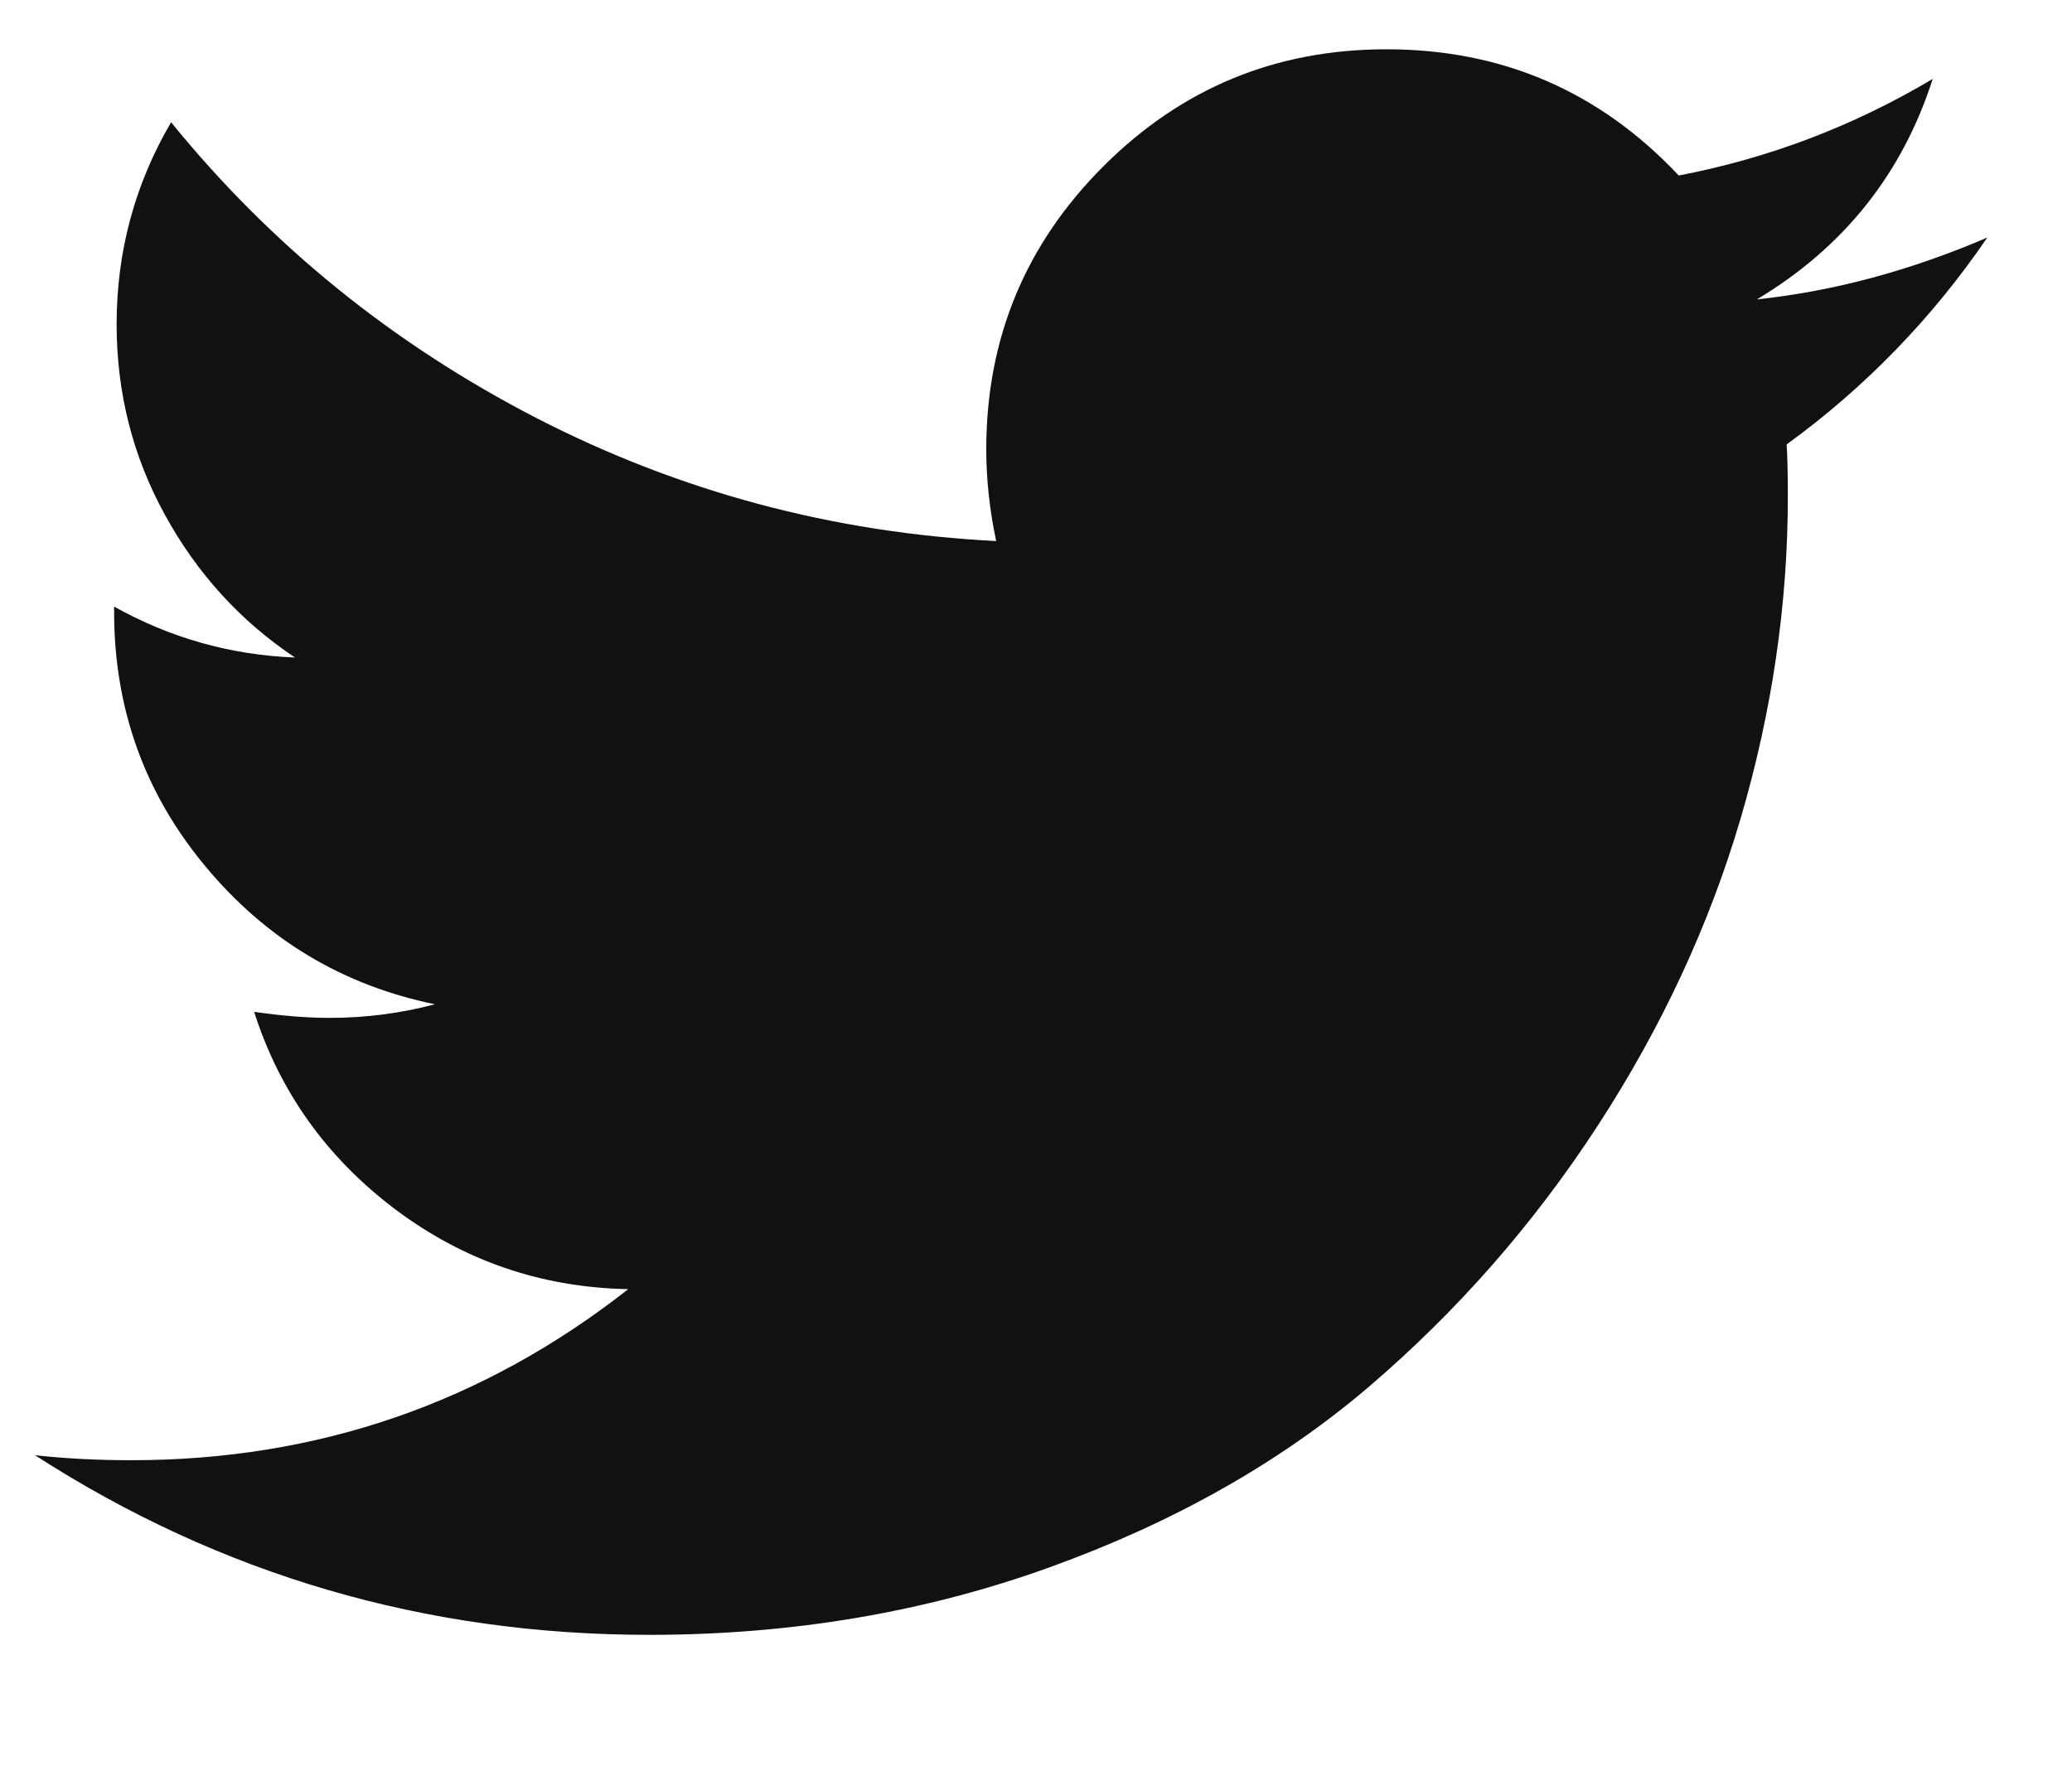 <svg width="14" height="12" viewBox="0 0 14 12" fill="none" xmlns="http://www.w3.org/2000/svg">
<path d="M13.428 1.605C13.054 2.152 12.602 2.618 12.072 3.003C12.077 3.081 12.08 3.198 12.08 3.354C12.08 4.08 11.974 4.804 11.762 5.527C11.55 6.249 11.227 6.943 10.795 7.607C10.363 8.271 9.848 8.858 9.251 9.369C8.654 9.879 7.934 10.287 7.091 10.591C6.248 10.895 5.347 11.047 4.387 11.047C2.875 11.047 1.491 10.642 0.236 9.833C0.431 9.855 0.649 9.867 0.888 9.867C2.144 9.867 3.263 9.482 4.245 8.711C3.659 8.7 3.135 8.52 2.671 8.172C2.208 7.823 1.89 7.378 1.717 6.837C1.901 6.864 2.072 6.878 2.228 6.878C2.468 6.878 2.705 6.848 2.939 6.786C2.314 6.658 1.797 6.347 1.387 5.853C0.976 5.359 0.771 4.786 0.771 4.133V4.099C1.151 4.311 1.558 4.426 1.993 4.443C1.625 4.197 1.332 3.876 1.115 3.48C0.897 3.084 0.788 2.654 0.788 2.191C0.788 1.7 0.911 1.245 1.156 0.826C1.832 1.658 2.653 2.323 3.621 2.823C4.59 3.322 5.626 3.6 6.731 3.656C6.686 3.444 6.664 3.237 6.664 3.036C6.664 2.288 6.928 1.651 7.455 1.124C7.983 0.596 8.62 0.333 9.368 0.333C10.149 0.333 10.808 0.617 11.343 1.186C11.952 1.069 12.524 0.852 13.059 0.533C12.853 1.175 12.457 1.672 11.871 2.023C12.39 1.968 12.909 1.828 13.428 1.605Z" fill="#111111"/>
</svg>
